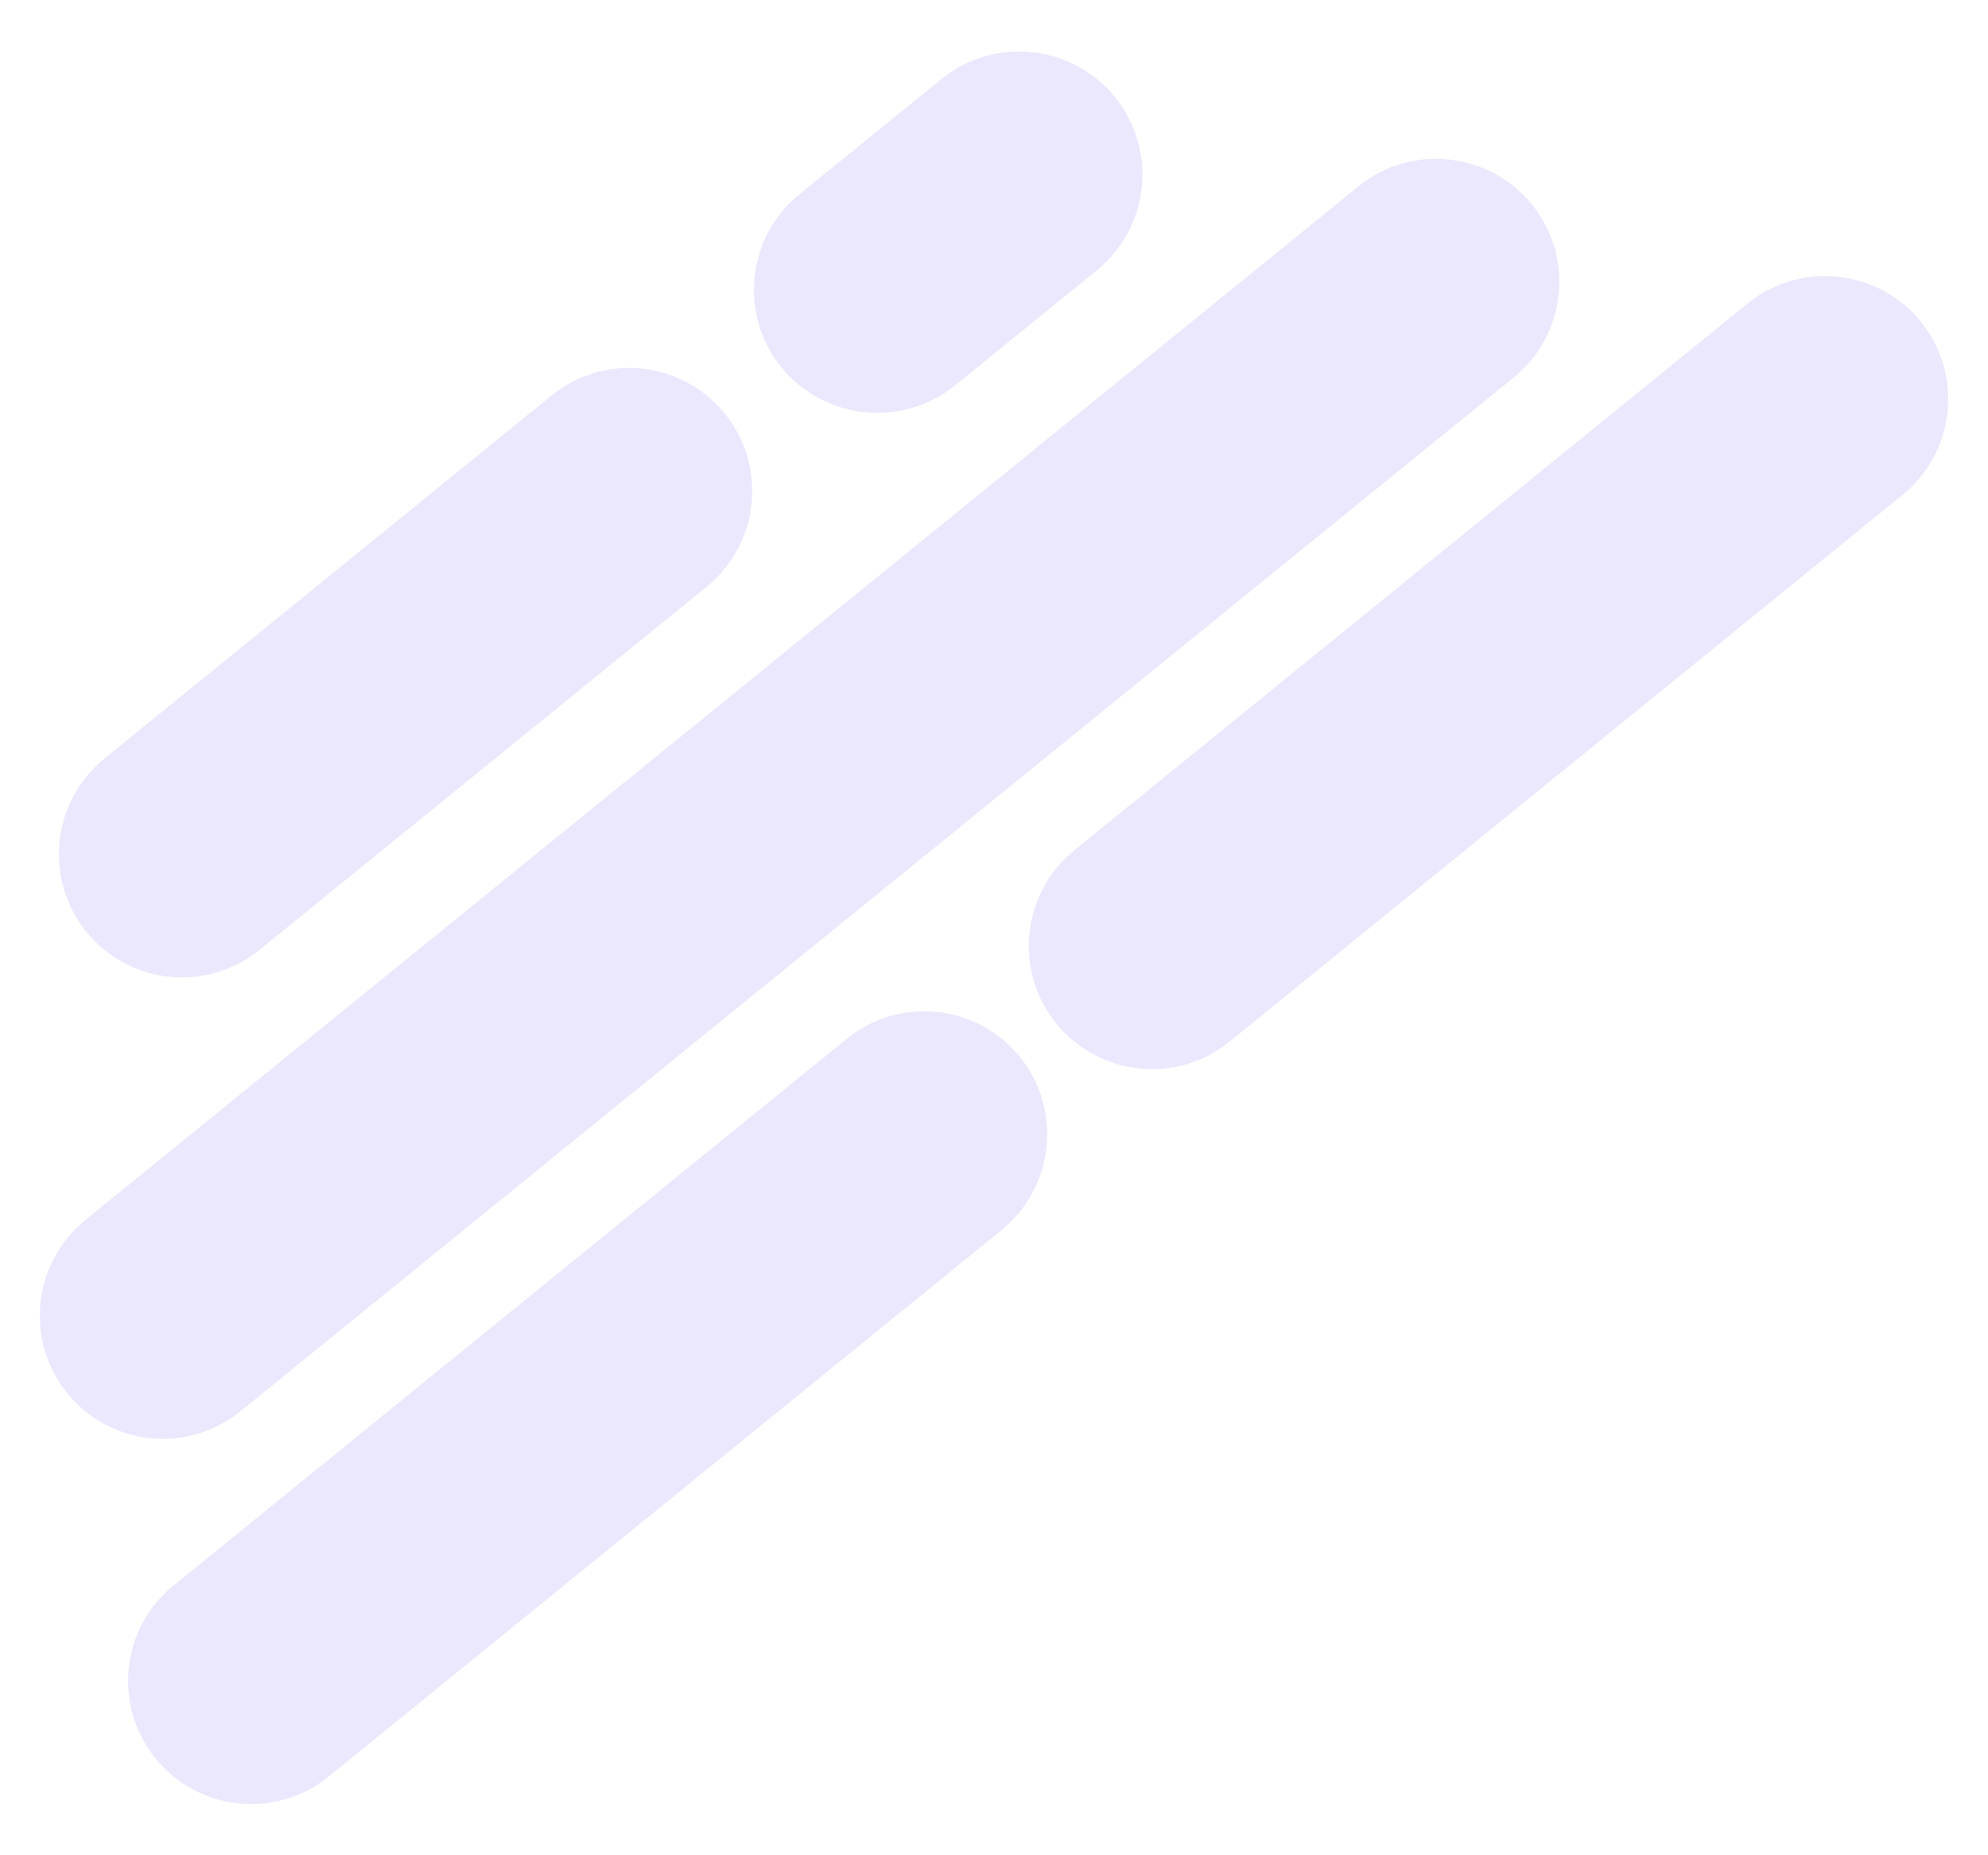 <?xml version="1.0" encoding="utf-8"?>
<!-- Generator: Adobe Illustrator 25.4.1, SVG Export Plug-In . SVG Version: 6.00 Build 0)  -->
<svg version="1.1" id="Capa_1" xmlns="http://www.w3.org/2000/svg" xmlns:xlink="http://www.w3.org/1999/xlink" x="0px" y="0px"
	 viewBox="0 0 750 700" style="enable-background:new 0 0 750 700;" xml:space="preserve">
<style type="text/css">
	.st0{fill:#EBE8FD;}
</style>
<g>
	<path class="st0" d="M273.4,156L273.4,156c16.2,19.9,13.1,49.2-6.8,65.4l-168.7,137c-19.9,16.2-49.2,13.1-65.3-6.8l0,0
		c-16.2-19.9-13.1-49.2,6.8-65.4l168.7-137C227.9,133,257.2,136.1,273.4,156z"/>
	<path class="st0" d="M294.8,138.6L294.8,138.6c-16.2-19.9-13.1-49.2,6.8-65.3l53.6-43.5c19.9-16.2,49.2-13.1,65.4,6.8l0,0
		c16.2,19.9,13.1,49.2-6.8,65.4l-53.6,43.5C340.2,161.5,311,158.5,294.8,138.6z"/>
	<path class="st0" d="M577.9,77.1L577.9,77.1c16.2,19.9,13.1,49.2-6.8,65.3L90.7,532.5c-19.9,16.2-49.2,13.1-65.3-6.8l0,0
		c-16.2-19.9-13.1-49.2,6.8-65.4L512.5,70.3C532.4,54.1,561.7,57.2,577.9,77.1z"/>
	<path class="st0" d="M384.7,398.7L384.7,398.7c16.2,19.9,13.1,49.2-6.8,65.4L124,670.3c-19.9,16.2-49.2,13.1-65.3-6.8l0,0
		c-16.2-19.9-13.1-49.2,6.8-65.3l254-206.3C339.3,375.8,368.5,378.8,384.7,398.7z"/>
	<path class="st0" d="M724.6,121.3L724.6,121.3c16.2,19.9,13.1,49.2-6.8,65.4L463.9,393c-19.9,16.2-49.2,13.1-65.4-6.8l0,0
		c-16.2-19.9-13.1-49.2,6.8-65.4l254-206.3C679.2,98.4,708.4,101.4,724.6,121.3z"/>
</g>
</svg>
